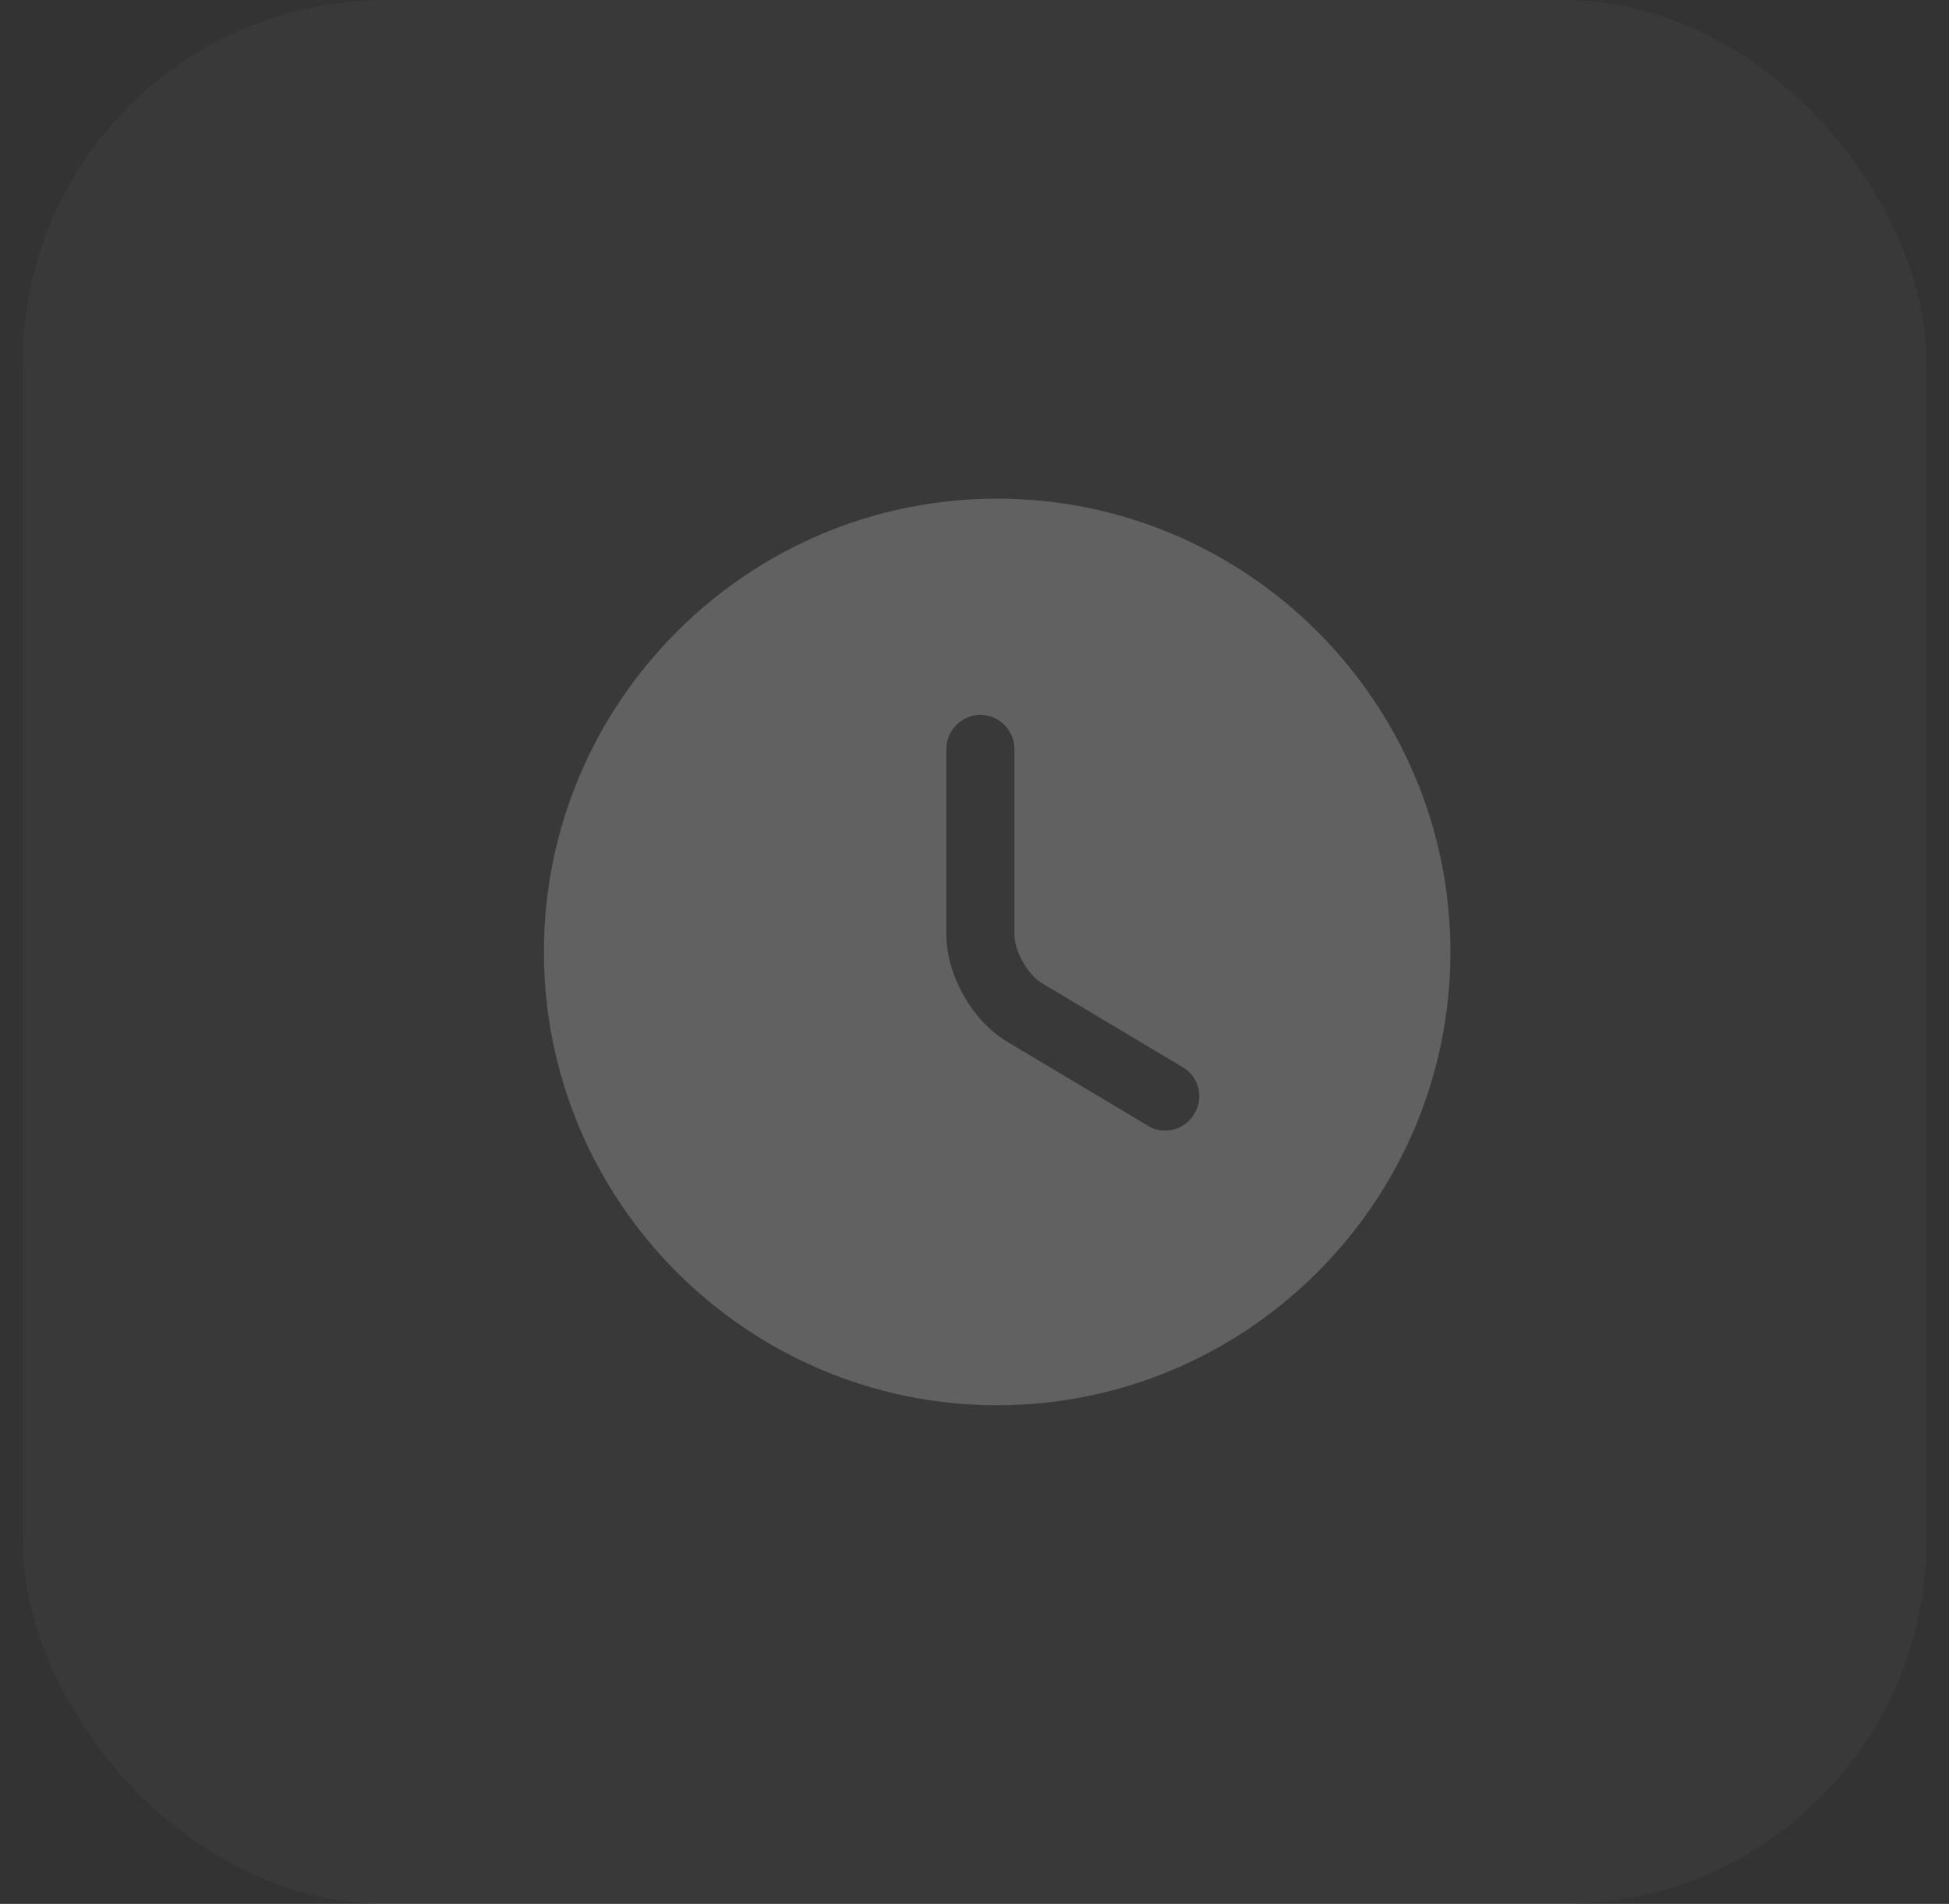 <svg width="43" height="42" viewBox="0 0 43 42" fill="none" xmlns="http://www.w3.org/2000/svg">
<rect x="0" y="0" width="43" height="42" fill="#333333" stroke="none"/>
<rect x="0.5" width="42" height="42" rx="8" fill="white" fill-opacity="0.03"/>
<path d="M22 11C16.49 11 12 15.49 12 21C12 26.51 16.49 31 22 31C27.51 31 32 26.51 32 21C32 15.49 27.51 11 22 11ZM26.35 24.57C26.21 24.81 25.96 24.94 25.7 24.94C25.57 24.94 25.44 24.91 25.32 24.83L22.22 22.98C21.45 22.52 20.88 21.51 20.88 20.62V16.52C20.88 16.11 21.22 15.77 21.63 15.77C22.04 15.77 22.38 16.11 22.38 16.52V20.62C22.38 20.98 22.68 21.51 22.99 21.69L26.09 23.54C26.45 23.75 26.57 24.21 26.35 24.57Z" fill="white" fill-opacity="0.2"/>
</svg>
